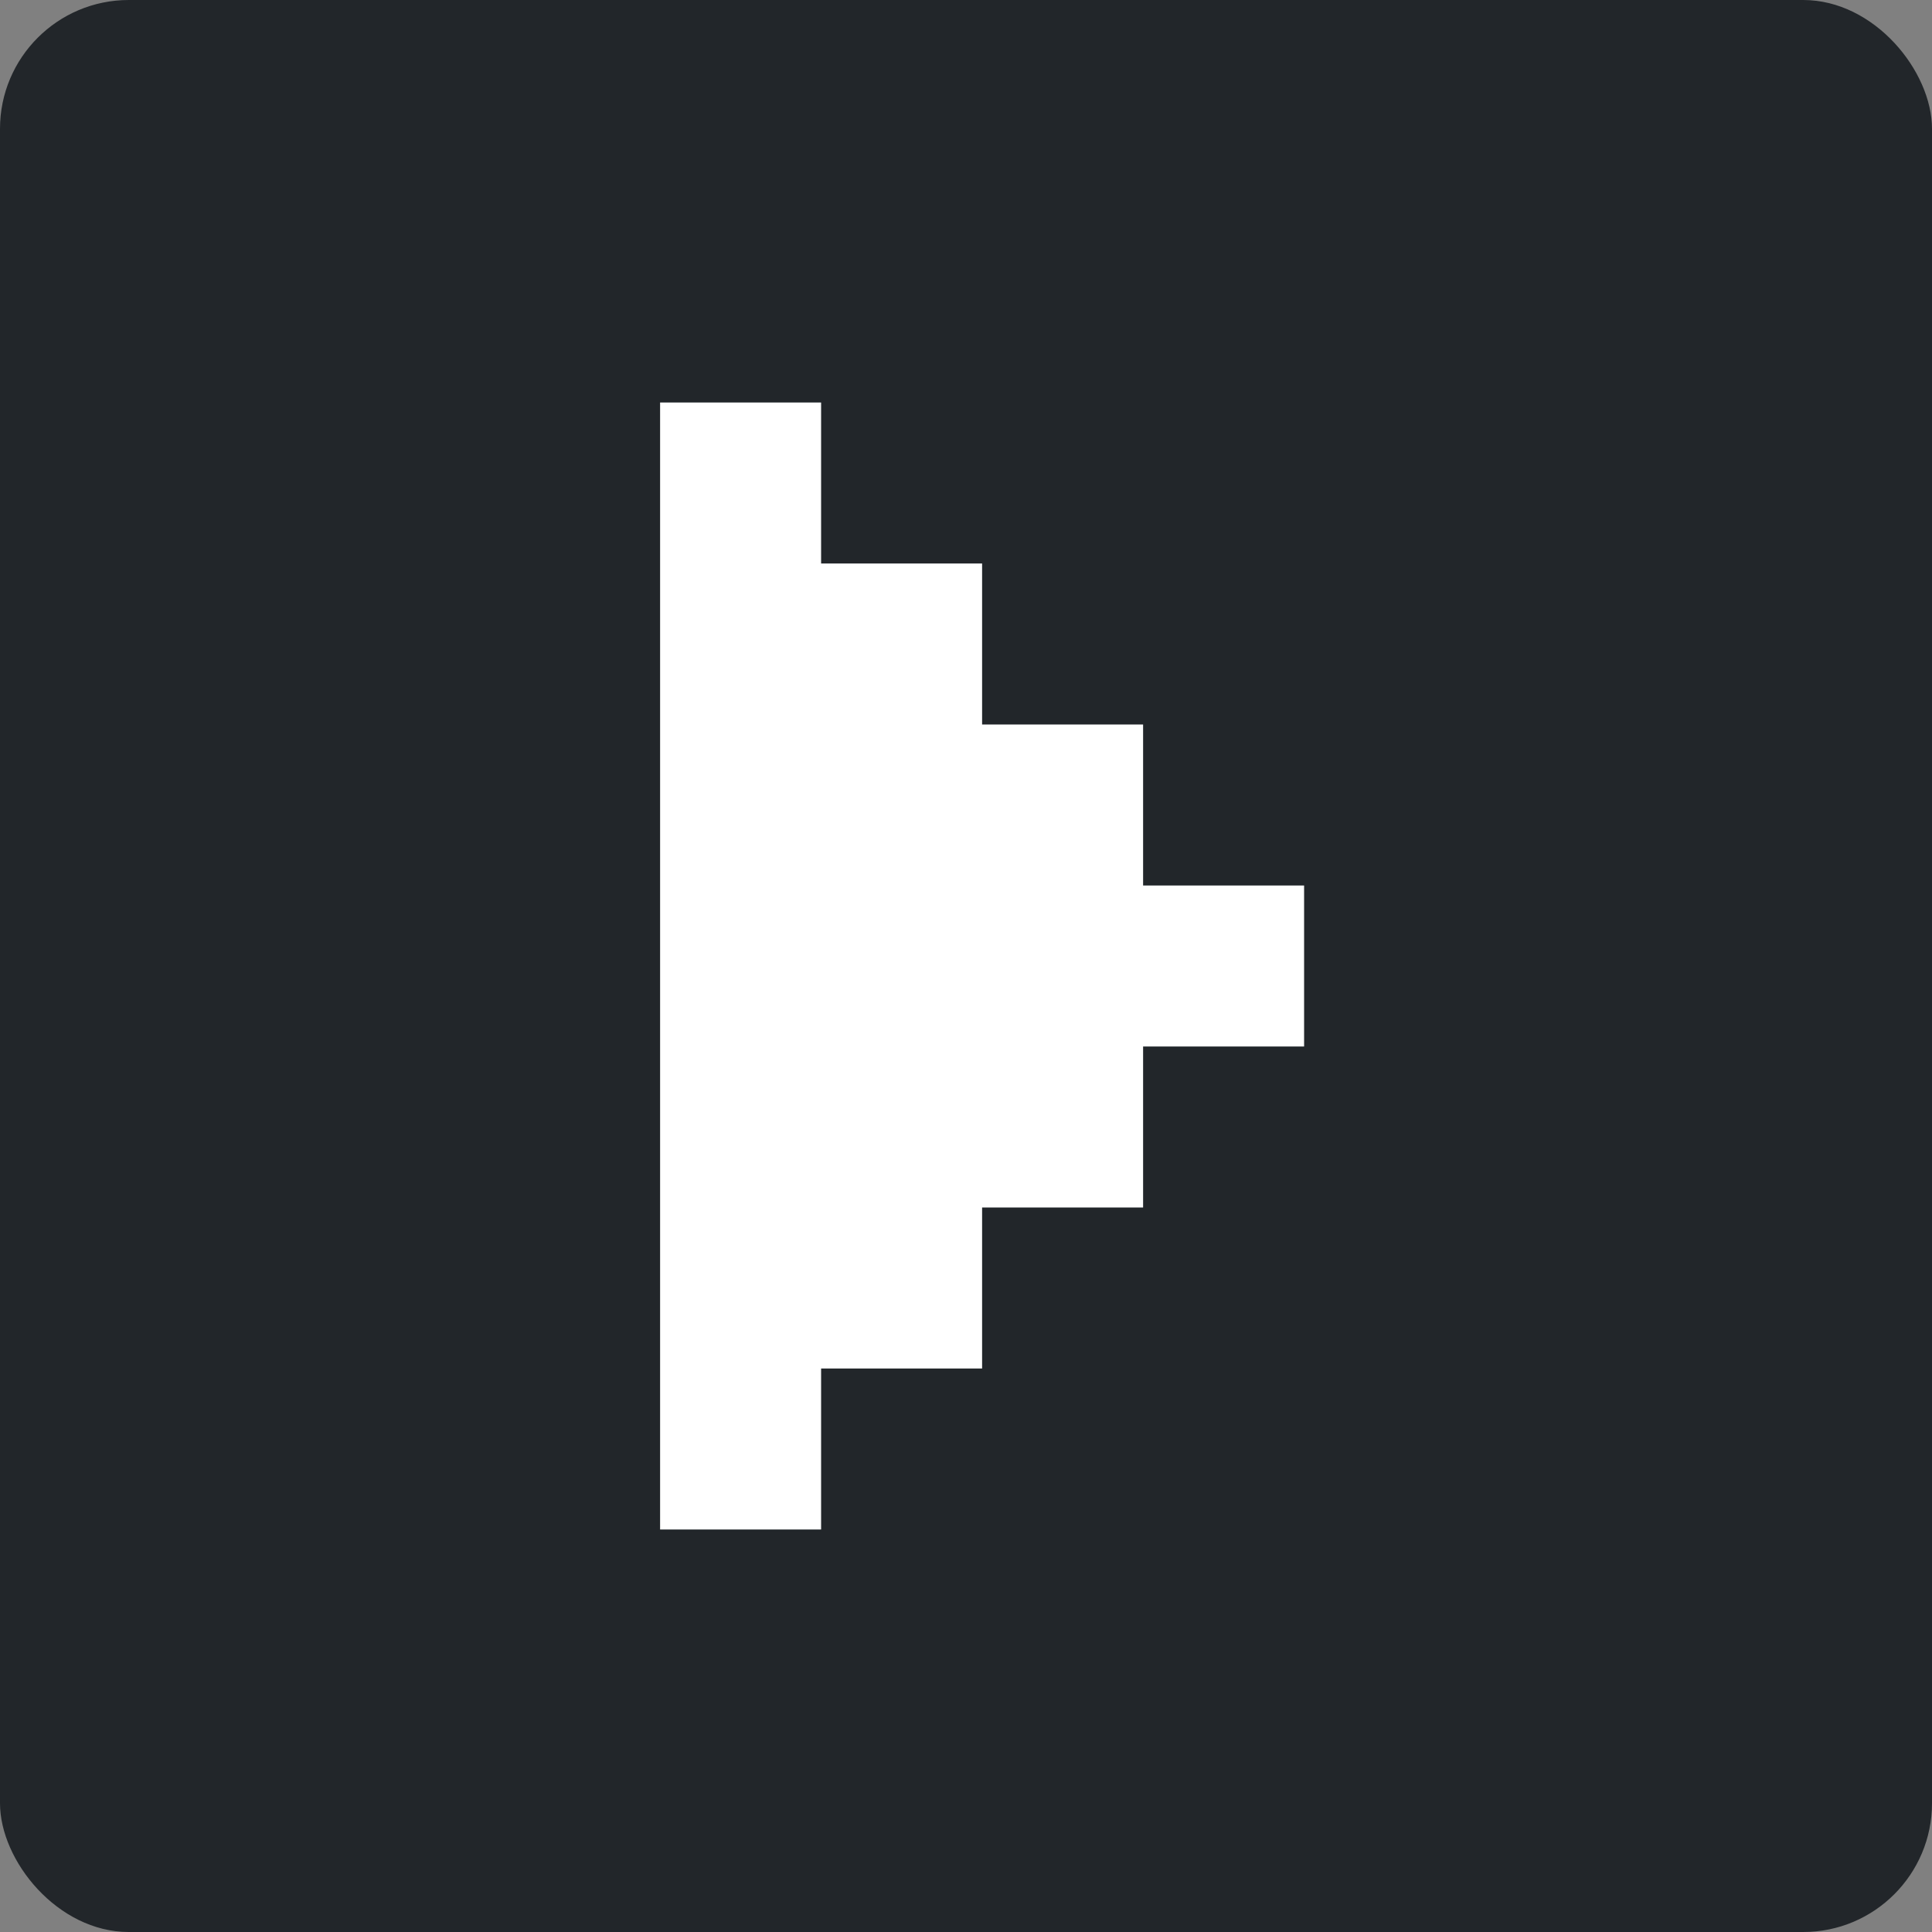 <?xml version="1.0" encoding="UTF-8"?>
<svg width="60px" height="60px" viewBox="0 0 60 60" version="1.1" xmlns="http://www.w3.org/2000/svg" xmlns:xlink="http://www.w3.org/1999/xlink">
    <rect x="0" y="0" width="60" height="60" fill="#808080" stroke="none"/>
    <title>start_icon</title>
    <g id="Page-1" stroke="none" stroke-width="1" fill="none" fill-rule="evenodd">
        <g id="Desktop" transform="translate(-1384, -12)" fill-rule="nonzero">
            <g id="start_icon" transform="translate(1384, 12)">
                <rect id="Rectangle" fill="#22262A" x="0" y="0" width="60" height="60" rx="4"></rect>
                <path d="M33,40 L33,35 L28,35 L28,40 L29.653,40 L33,40 Z M38,35 L38,30 L23,30 L23,35 L27.96,35 L38,35 Z M43,30 L43,25 L18,25 L18,30 L26.266,30 L43,30 Z M48,25 L48,20 L13,20 L13,25 L24.573,25 L48,25 Z" id="icon" fill="#FFFFFF" transform="translate(30.5, 30) rotate(-90) translate(-30.5, -30) "></path>
            </g>
        </g>
    </g>
</svg>
